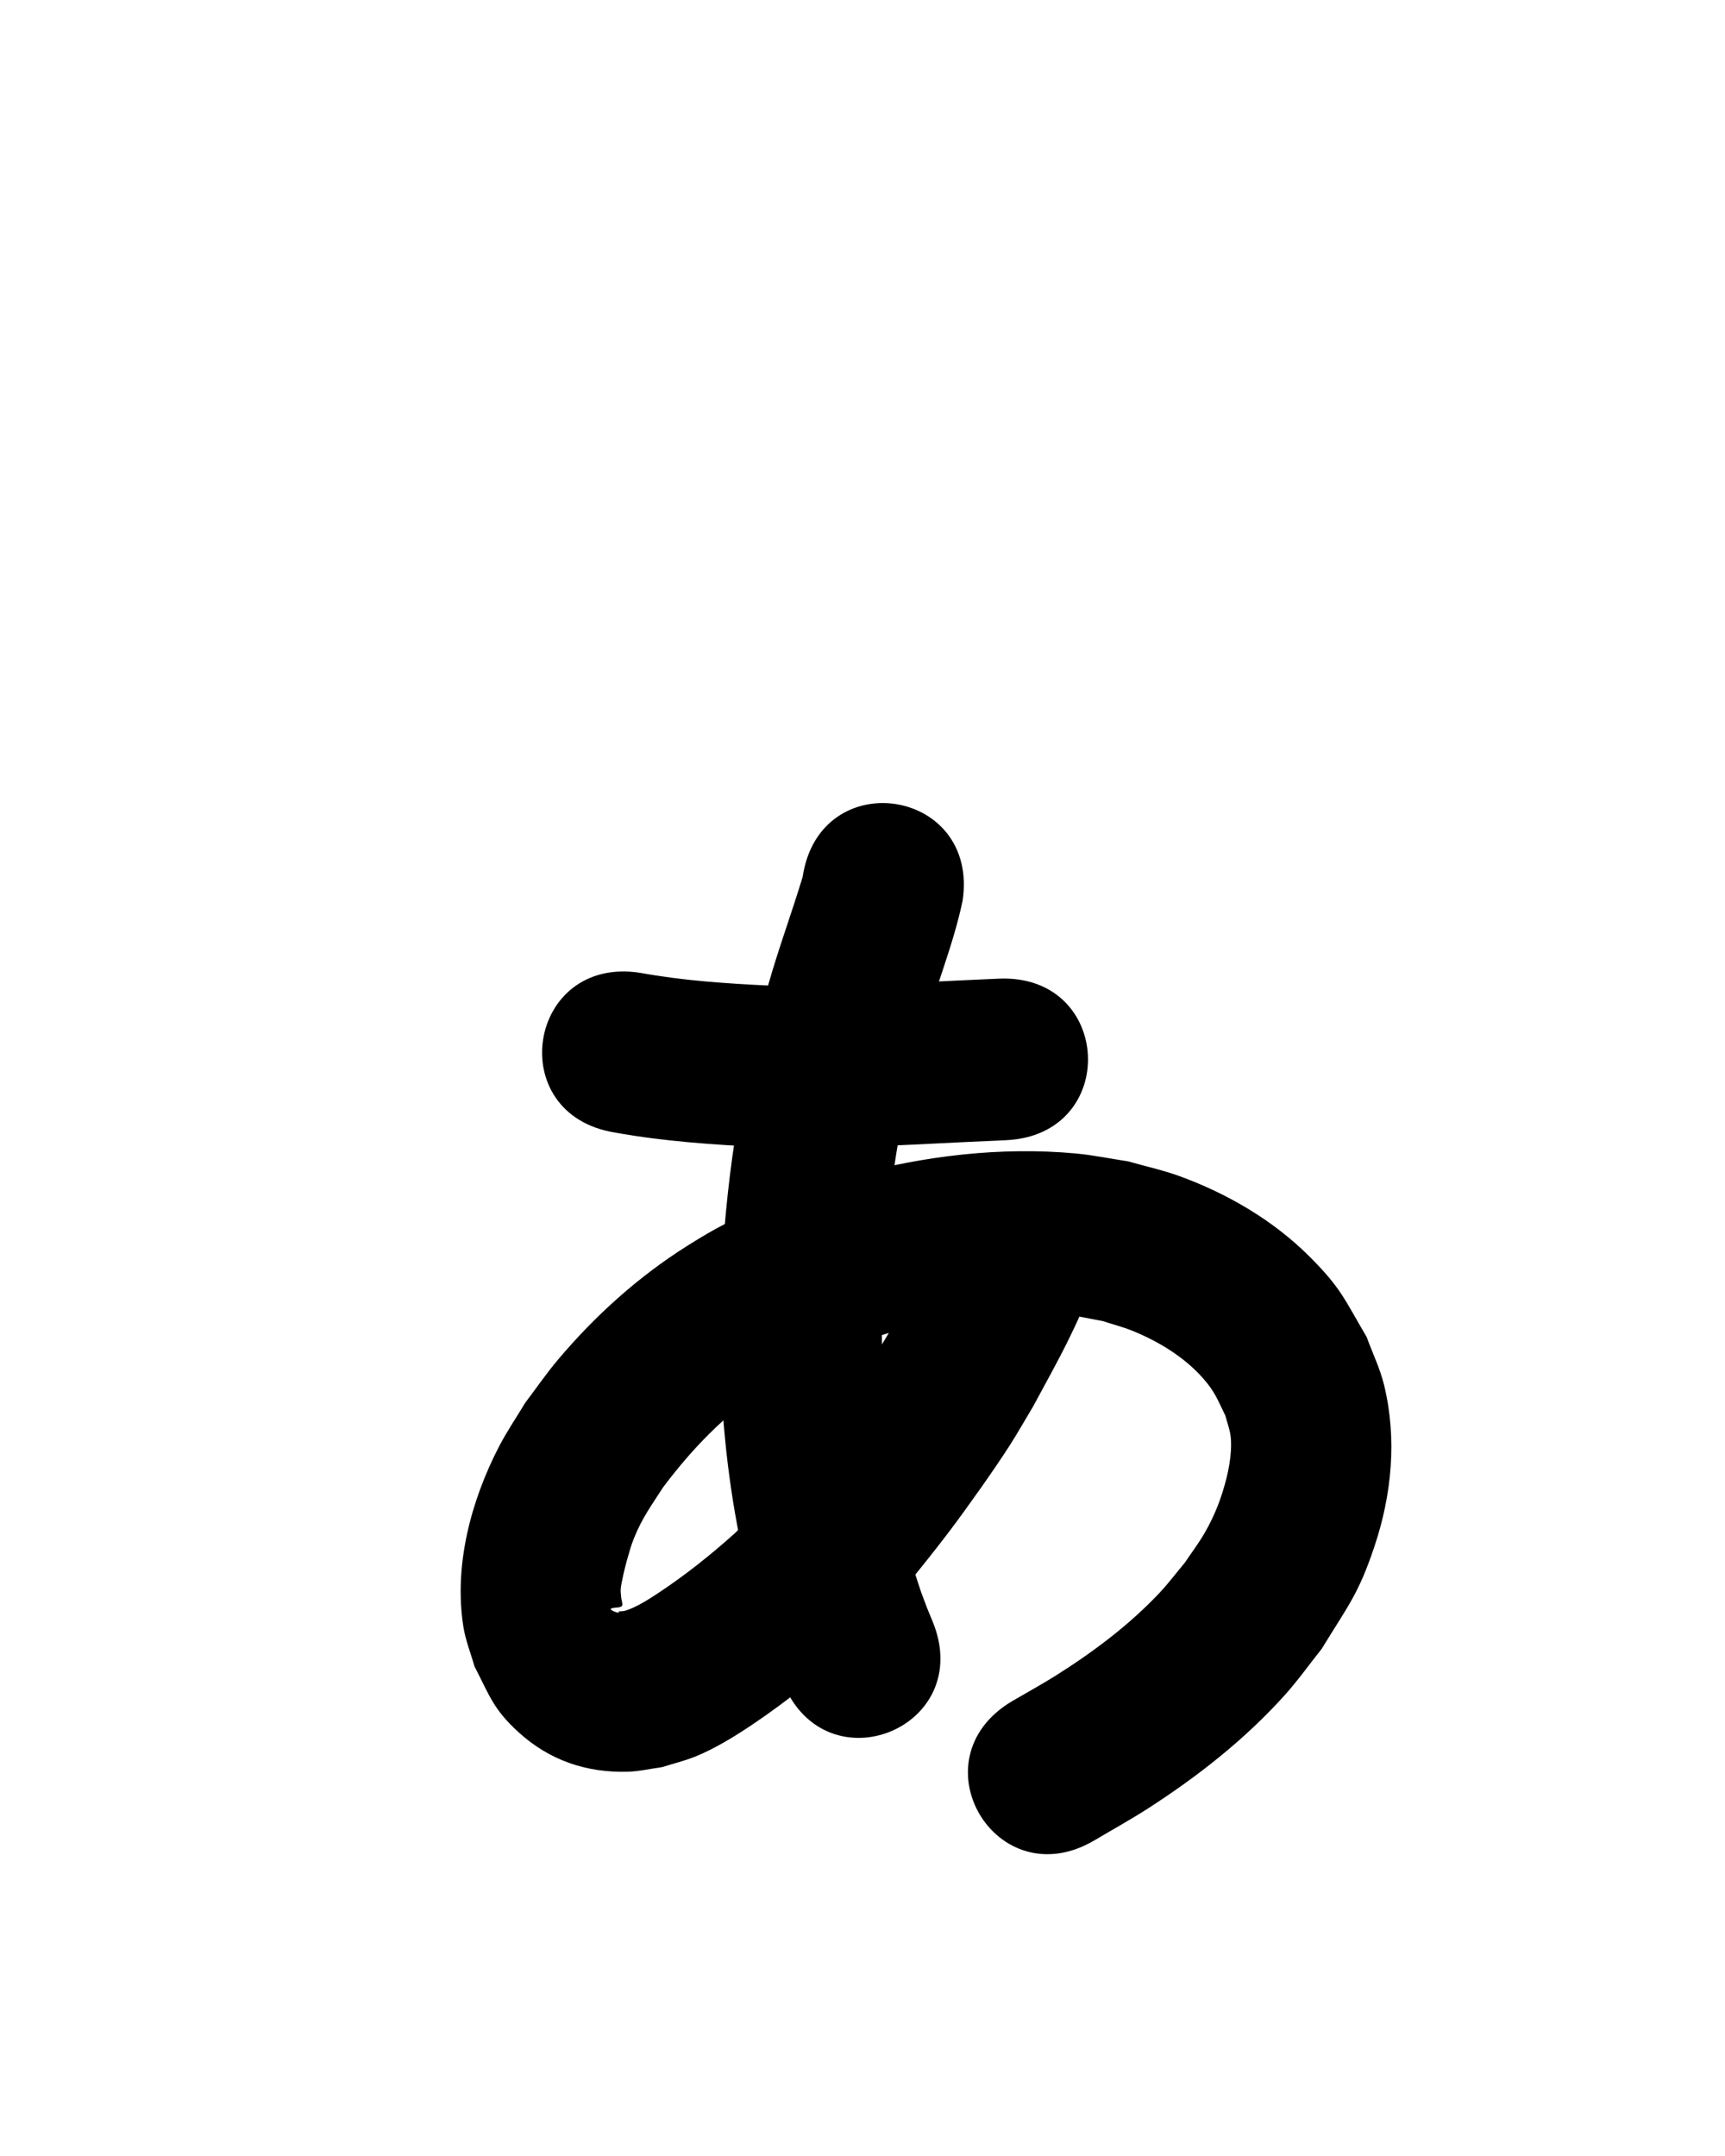 <?xml version="1.0" ?>
<svg xmlns="http://www.w3.org/2000/svg" width="800" height="1000">
<path d="m 285.34,525.326 c 22.41,4.062 45.151,5.576 67.861,6.732 31.365,1.099 62.707,-0.821 94.022,-2.327 13.553,-0.628 7.135,-0.337 19.253,-0.877 52.98,-2.362 49.64,-77.288 -3.34,-74.926 v 0 c -12.291,0.548 -5.786,0.253 -19.515,0.889 -28.875,1.389 -57.773,3.211 -86.696,2.333 -20.053,-0.969 -40.132,-2.293 -59.913,-5.911 -52.387,-8.253 -64.059,65.833 -11.672,74.086 z"/>
<path d="m 372.251,406.677 c -5.116,16.968 -11.309,33.587 -16.113,50.655 -2.125,7.551 -3.958,15.182 -5.937,22.772 -10.226,43.041 -15.629,87.21 -16.168,131.449 -0.108,8.859 0.194,17.719 0.291,26.579 1.098,31.215 5.215,62.313 12.53,92.685 3.314,13.759 4.815,17.728 8.931,30.617 5.039,13.7 2.561,7.343 7.344,19.104 20.092,49.08 89.501,20.665 69.409,-28.414 v 0 c -3.486,-8.436 -1.675,-3.877 -5.371,-13.704 -3.199,-9.8 -4.462,-13.119 -7.049,-23.648 -6.243,-25.404 -9.783,-51.437 -10.8,-77.572 -0.109,-7.715 -0.397,-15.429 -0.327,-23.145 0.352,-38.734 4.969,-77.426 13.812,-115.136 1.687,-6.555 3.238,-13.146 5.06,-19.665 5.76,-20.605 14.128,-40.463 18.555,-61.428 7.884,-52.444 -66.282,-63.594 -74.167,-11.15 z"/>
<path d="m 441.292,558.89 c -1.323,2.763 -4.1,8.523 -5.108,10.853 -4.091,9.457 -4.2,11.033 -8.747,20.261 -2.695,5.469 -11.678,21.871 -14.158,26.439 -3.14,5.181 -6.126,10.46 -9.421,15.544 -5.563,8.582 -17.809,25.687 -23.854,33.668 -6.903,9.113 -18.623,23.73 -26.357,32.288 -4.061,4.494 -8.44,8.69 -12.66,13.035 -11.309,10.178 -23.263,19.696 -35.97,28.082 -4.235,2.795 -9.763,6.346 -14.833,7.969 -1.104,0.354 -2.303,0.278 -3.454,0.417 1.876,1.517 -4.311,-0.51 -3.387,-1.289 1.026,-0.865 5.158,-0.046 5.273,-1.779 0.066,-0.985 -0.316,-1.949 -0.474,-2.924 -0.097,-1.431 -0.375,-2.86 -0.29,-4.292 0.168,-2.853 2.227,-11.102 2.745,-12.919 1.039,-3.644 2.004,-7.327 3.434,-10.835 3.914,-9.601 7.789,-14.662 13.47,-23.537 15.022,-20.017 32.385,-37.468 53.972,-50.398 14.984,-8.975 19.166,-9.894 35.471,-16.445 6.772,-2.061 13.465,-4.401 20.315,-6.183 25.251,-6.57 52.12,-9.817 78.16,-6.921 5.355,0.596 10.613,1.867 15.919,2.8 4.627,1.515 9.369,2.713 13.88,4.545 12.07,4.902 23.941,12.092 32.646,21.93 5.63,6.363 6.754,9.93 10.432,17.439 0.804,3.134 1.995,6.193 2.411,9.401 0.771,5.939 -0.454,13.734 -1.86,19.366 -2.321,9.294 -5.336,17.188 -10.137,25.554 -2.748,4.788 -6.119,9.189 -9.179,13.783 -3.955,4.715 -7.645,9.667 -11.866,14.145 -14.056,14.91 -30.79,27.427 -48.075,38.312 -6.578,4.143 -13.413,7.862 -20.12,11.793 -45.654,26.985 -7.491,91.55 38.163,64.565 v 0 c 8.135,-4.842 16.438,-9.41 24.404,-14.525 23.219,-14.909 45.293,-32.207 63.788,-52.791 6.119,-6.81 11.42,-14.312 17.13,-21.468 12.253,-20.061 17.015,-25.24 24.439,-47.399 8.082,-24.124 10.55,-49.992 4.516,-74.901 -1.864,-7.694 -5.394,-14.886 -8.091,-22.33 -10.346,-17.589 -11.864,-22.7 -26.533,-37.358 -16.798,-16.785 -38.159,-29.241 -60.381,-37.312 -7.72,-2.804 -15.789,-4.534 -23.683,-6.802 -8.133,-1.223 -16.21,-2.911 -24.399,-3.67 -34.586,-3.209 -70.502,1.124 -103.916,10.252 -8.998,2.458 -17.778,5.657 -26.667,8.485 -22.297,9.437 -29.101,11.235 -49.541,24.127 -22.698,14.317 -42.714,32.359 -59.988,52.859 -5.37,6.373 -10.084,13.271 -15.126,19.907 -4.087,6.834 -8.611,13.425 -12.261,20.503 -12.962,25.132 -20.935,55.183 -16.4,83.54 0.994,6.213 3.403,12.116 5.104,18.174 7.035,13.664 8.731,19.903 20.43,30.575 14.321,13.066 31.607,18.926 50.819,18.332 5.308,-0.164 10.526,-1.413 15.79,-2.12 5.105,-1.623 10.34,-2.882 15.314,-4.87 8.734,-3.491 18.096,-9.225 25.875,-14.425 16.601,-11.098 32.188,-23.698 46.757,-37.342 5.305,-5.547 10.785,-10.931 15.914,-16.641 8.872,-9.878 21.794,-26.076 29.732,-36.59 7.889,-10.45 20.402,-28.108 27.421,-39.044 3.89,-6.061 7.417,-12.348 11.126,-18.521 5.108,-9.425 11.939,-21.776 16.628,-31.427 7.646,-15.736 3.358,-7.766 8.356,-19.407 0.895,-2.084 3.529,-7.544 4.688,-9.965 22.991,-47.79 -44.595,-80.304 -67.586,-32.514 z"/>
</svg>
